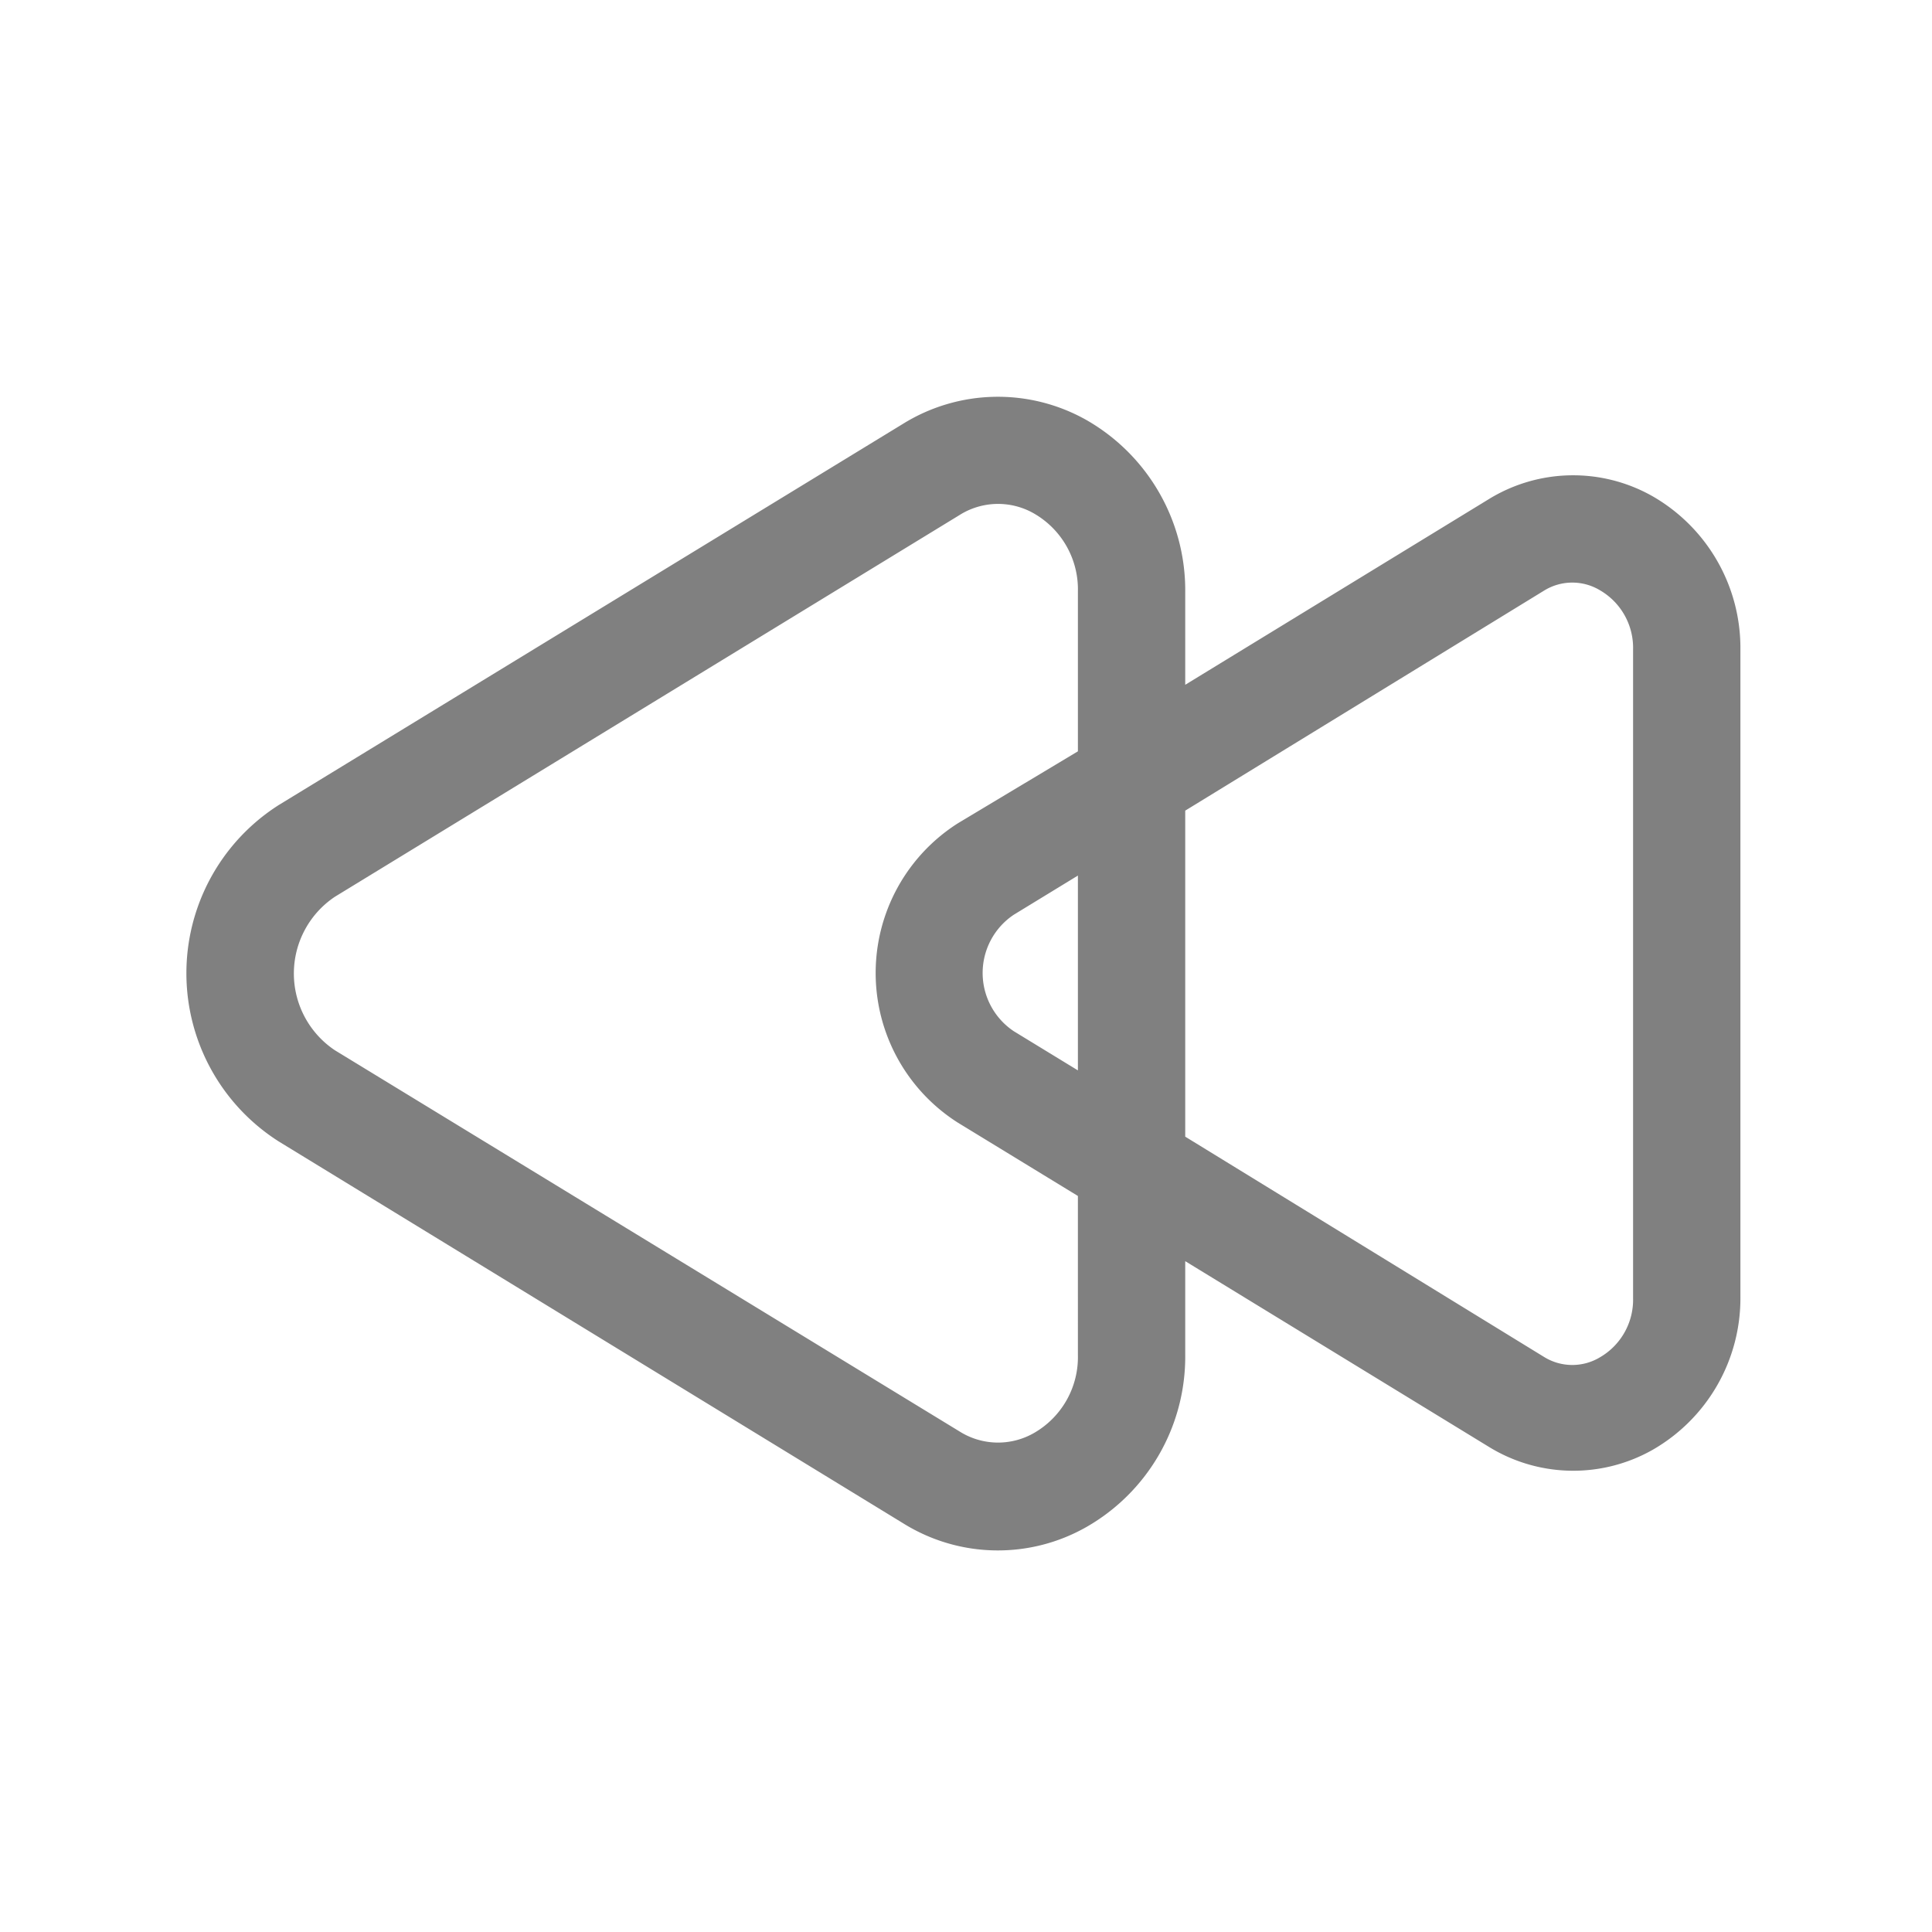 <svg xmlns="http://www.w3.org/2000/svg" viewBox="0 0 72 72"><title>m_047_control_fast_rewind_thick</title><path d="M61.58,18.49a6,6,0,0,0-6.11.12l-11.3,6.91V22.06a7.31,7.31,0,0,0-3.67-6.4,6.71,6.71,0,0,0-6.84.13L10.39,30a7.43,7.43,0,0,0,0,12.54L33.66,56.77a6.67,6.67,0,0,0,6.84.13,7.31,7.31,0,0,0,3.67-6.4V47l11.3,6.91a6,6,0,0,0,6.12.12,6.51,6.51,0,0,0,3.27-5.7V24.19A6.52,6.52,0,0,0,61.58,18.49Zm-21.41,32a3.26,3.26,0,0,1-1.63,2.91,2.69,2.69,0,0,1-2.79-.06L12.48,39.14a3.44,3.44,0,0,1,0-5.72L35.75,19.2a2.69,2.69,0,0,1,2.79-.06,3.26,3.26,0,0,1,1.63,2.91V28L35.7,30.68a6.61,6.61,0,0,0,0,11.16l4.47,2.73Zm0-17.86v7.26l-2.39-1.46a2.61,2.61,0,0,1,0-4.34ZM60.86,48.37a2.48,2.48,0,0,1-1.23,2.21,2,2,0,0,1-2.07,0L44.17,42.36V30.21L57.56,22a2,2,0,0,1,2.07,0,2.48,2.48,0,0,1,1.23,2.21Z" fill="gray"/></svg>